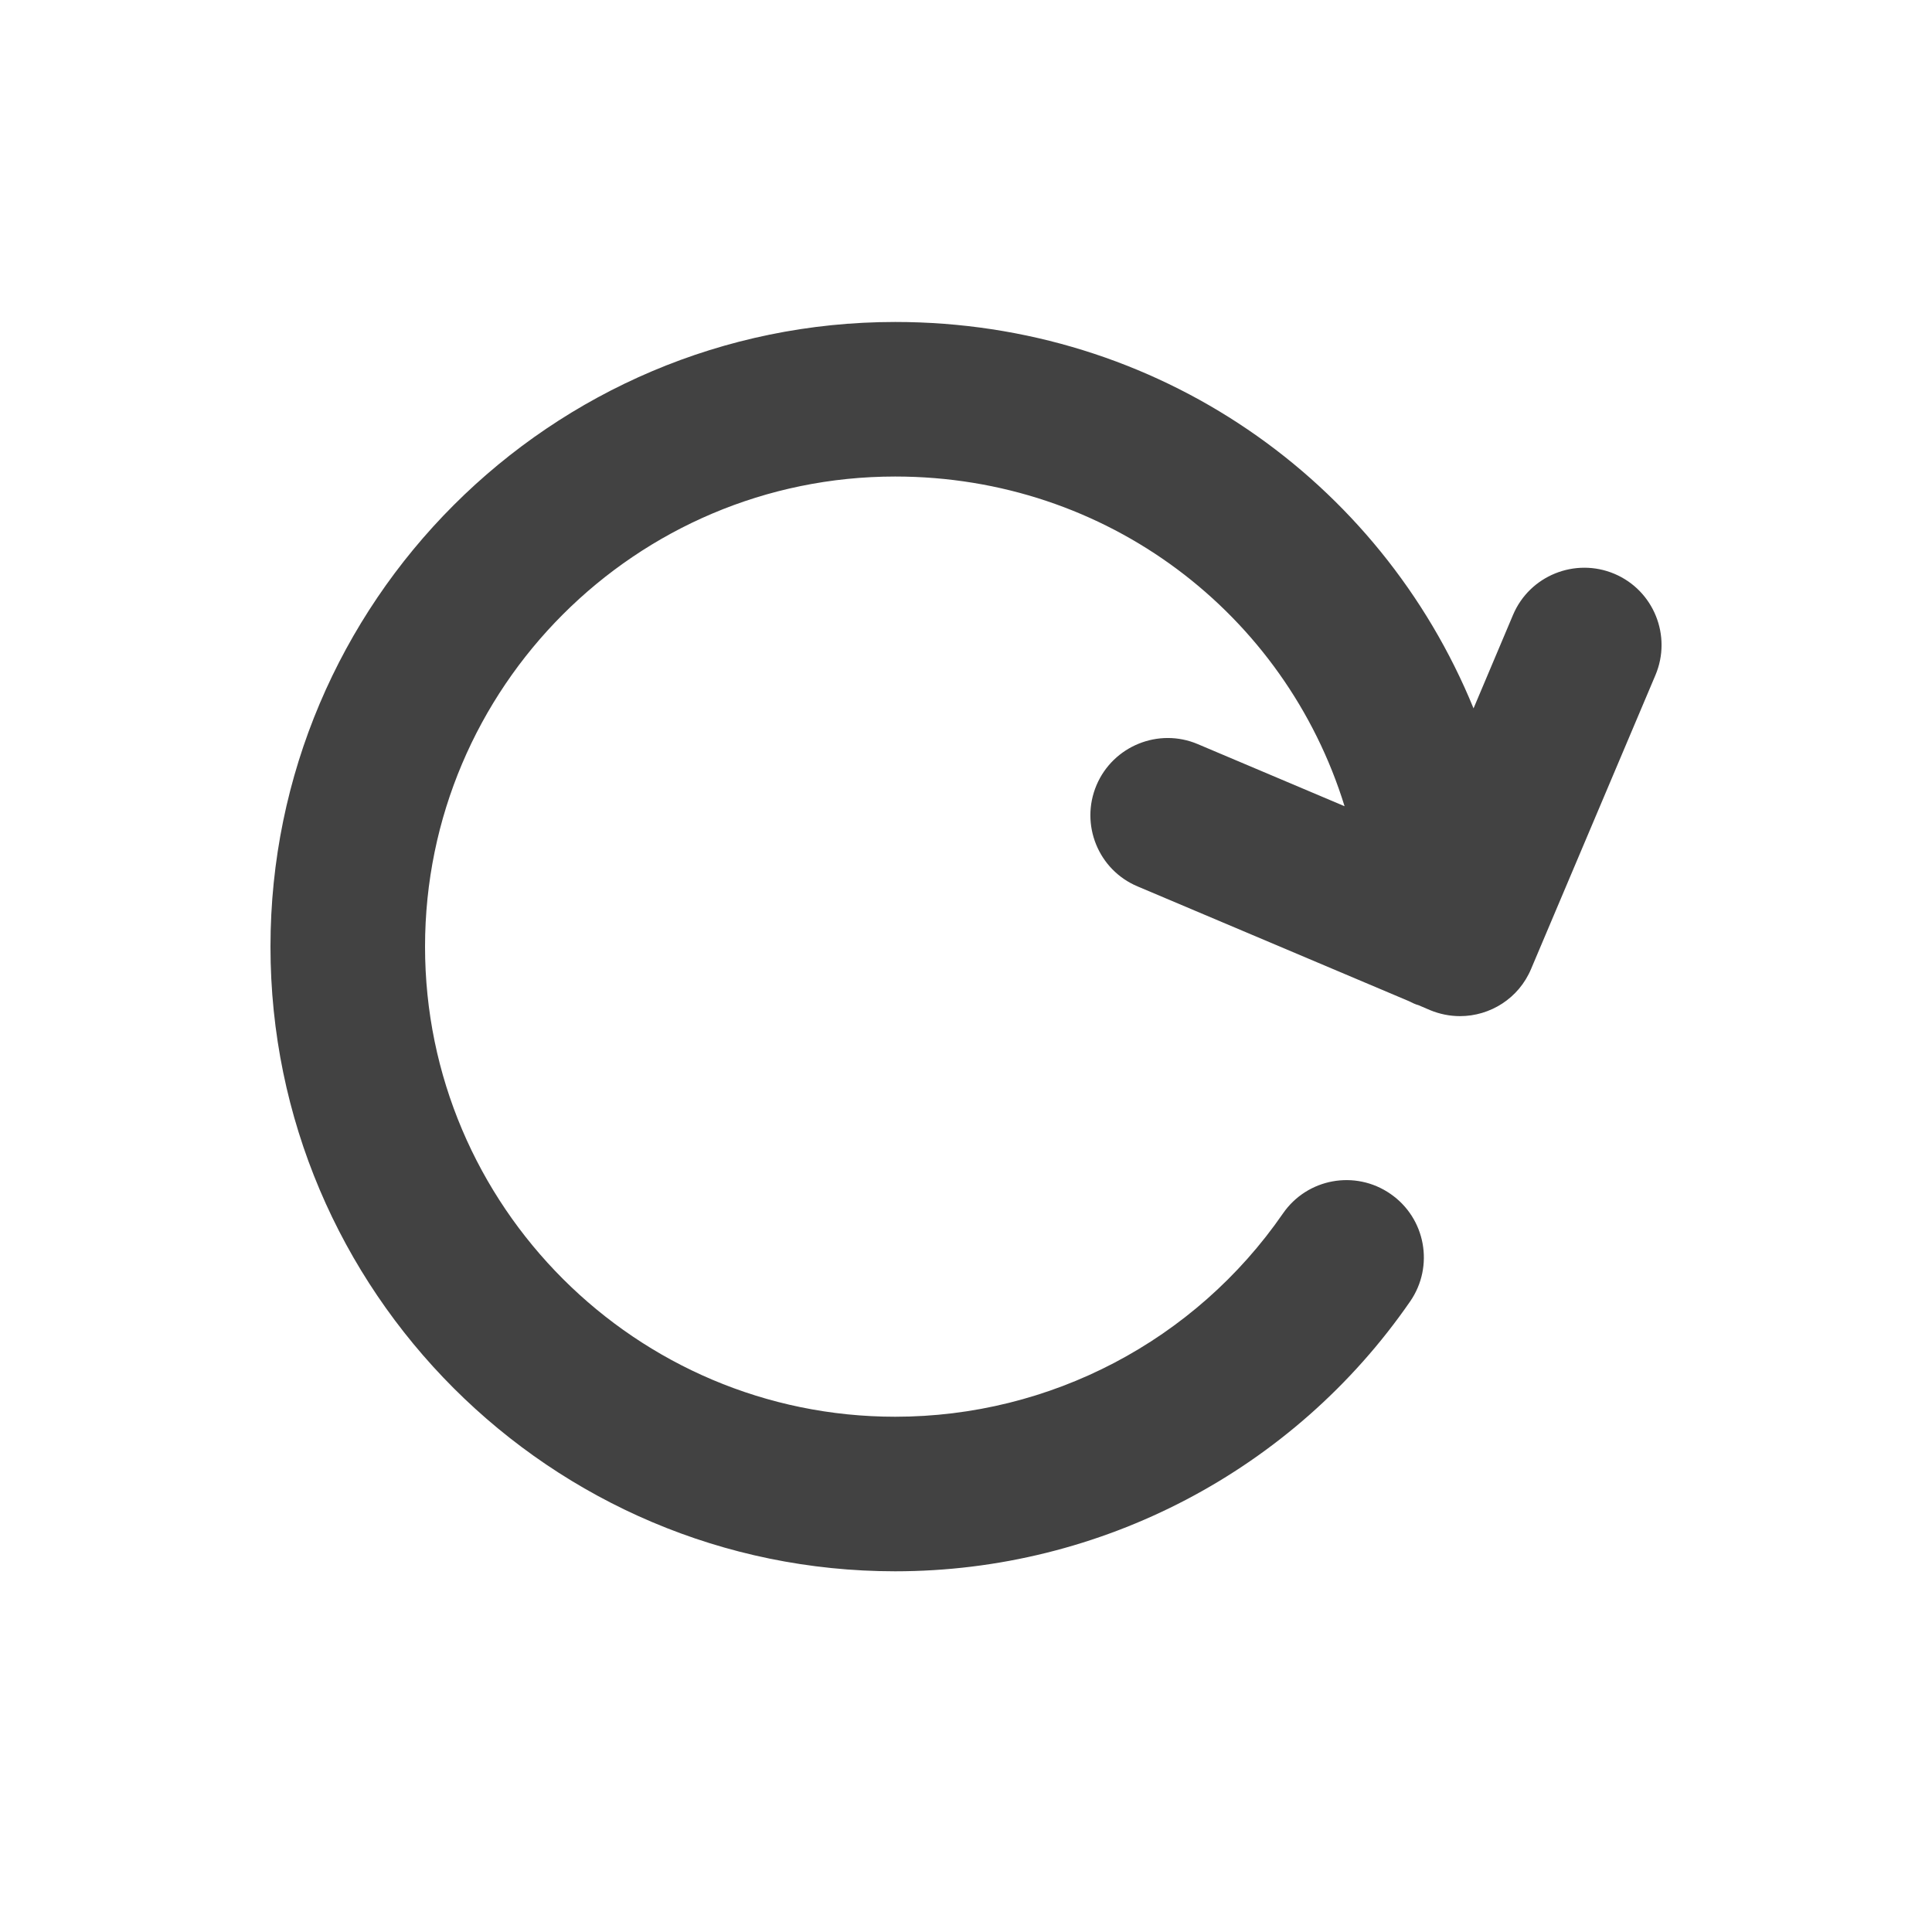 <svg width="20" height="20" viewBox="0 0 20 20" fill="none" xmlns="http://www.w3.org/2000/svg">
<path fill-rule="evenodd" clip-rule="evenodd" d="M16.712 5.94C16.306 5.769 15.835 5.958 15.663 6.365L15.254 7.333C14.289 4.971 11.985 3.333 9.267 3.333C5.701 3.333 2.8 6.234 2.8 9.8C2.8 13.366 5.701 16.266 9.267 16.266C11.397 16.266 13.389 15.222 14.598 13.472C14.849 13.108 14.758 12.61 14.394 12.359C14.03 12.107 13.532 12.198 13.281 12.562C12.371 13.88 10.871 14.666 9.267 14.666C6.584 14.666 4.4 12.483 4.4 9.8C4.4 7.116 6.584 4.933 9.267 4.933C11.464 4.933 13.303 6.354 13.919 8.346L12.399 7.703C11.994 7.531 11.523 7.722 11.351 8.128C11.179 8.535 11.369 9.005 11.776 9.176L14.583 10.363C14.618 10.381 14.652 10.397 14.69 10.408L14.802 10.456C14.903 10.498 15.009 10.519 15.114 10.519C15.425 10.519 15.722 10.336 15.85 10.03L17.137 6.989C17.309 6.582 17.119 6.112 16.712 5.94Z" fill="#424242"/>
</svg>
